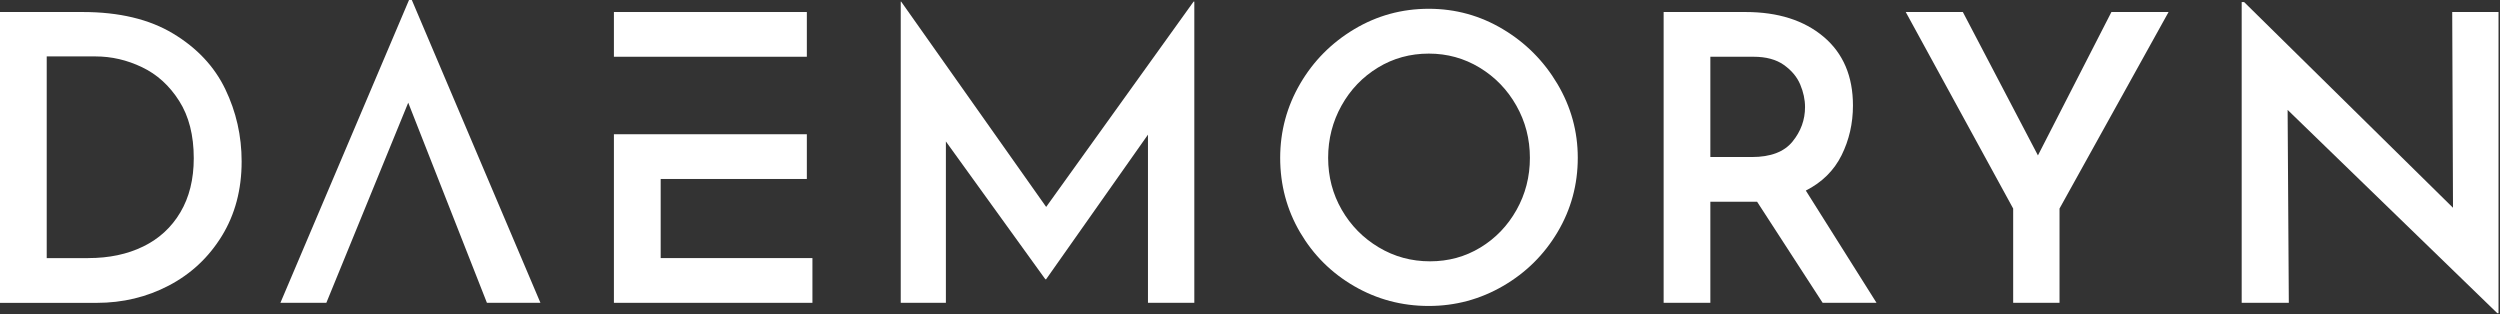 <svg width="541" height="68" viewBox="0 0 541 68" fill="none" xmlns="http://www.w3.org/2000/svg">
<rect x="0" y="0" width="541" height="68" fill="#333333" stroke="none"/>
<path d="M0 2.6H17.89C25.78 2.6 32.31 4.16 37.47 7.27C42.63 10.38 46.39 14.39 48.75 19.29C51.11 24.19 52.29 29.4 52.29 34.94C52.29 41.05 50.86 46.42 48.01 51.06C45.16 55.7 41.34 59.27 36.56 61.78C31.78 64.29 26.56 65.54 20.91 65.54H0V2.6ZM19.1 55.85C23.59 55.85 27.56 55.02 30.99 53.34C34.42 51.67 37.1 49.21 39.03 45.95C40.96 42.7 41.93 38.79 41.93 34.24C41.93 29.28 40.88 25.15 38.77 21.84C36.67 18.53 33.99 16.09 30.73 14.54C27.47 12.98 24.12 12.21 20.66 12.21H10.11V55.86H19.1V55.85Z" fill="white"/>
<path d="M89.12 0H88.51L60.68 65.53H70.62L88.34 22.22L105.37 65.53H116.95L89.12 0Z" fill="white"/>
<path d="M174.6 2.6H132.85V12.28H174.6V2.6Z" fill="white"/>
<path d="M142.97 55.85V38.73H174.6V29.05H132.85V65.53H175.81V55.85H142.97Z" fill="white"/>
<path d="M258.45 0.35V65.53H248.42V29.14L226.38 60.43H226.21L204.69 30.61V65.53H194.92V0.35H195.01L226.39 44.78L258.29 0.35H258.45V0.35Z" fill="white"/>
<path d="M281.36 18.11C284.24 13.18 288.15 9.25 293.07 6.31C298 3.37 303.37 1.9 309.19 1.9C314.95 1.9 320.3 3.37 325.22 6.31C330.15 9.25 334.08 13.2 337.02 18.15C339.96 23.11 341.43 28.44 341.43 34.14C341.43 39.96 339.97 45.32 337.06 50.22C334.15 55.12 330.22 59.01 325.26 61.89C320.3 64.77 314.94 66.21 309.18 66.21C303.36 66.21 297.99 64.78 293.06 61.93C288.13 59.08 284.23 55.2 281.35 50.3C278.47 45.4 277.03 40.01 277.03 34.14C277.04 28.39 278.48 23.04 281.36 18.11ZM290.35 45.39C292.31 48.79 294.97 51.5 298.35 53.52C301.72 55.54 305.42 56.55 309.46 56.55C313.44 56.55 317.07 55.56 320.35 53.57C323.63 51.58 326.24 48.87 328.17 45.44C330.1 42.01 331.07 38.25 331.07 34.16C331.07 30.07 330.09 26.29 328.13 22.84C326.17 19.38 323.52 16.65 320.18 14.63C316.84 12.61 313.18 11.6 309.2 11.6C305.17 11.6 301.49 12.61 298.18 14.63C294.87 16.65 292.24 19.38 290.31 22.84C288.38 26.3 287.41 30.07 287.41 34.16C287.41 38.24 288.39 41.99 290.35 45.39Z" fill="white"/>
<path d="M394.42 65.53L380.24 43.66H379.2H370.12V65.53H360.01V2.6H377.73C384.76 2.6 390.39 4.39 394.63 7.96C398.86 11.53 400.98 16.49 400.98 22.83C400.98 26.69 400.16 30.28 398.52 33.59C396.88 36.9 394.3 39.45 390.78 41.24L406.08 65.53H394.42V65.53ZM370.13 33.98H379.12C383.15 33.98 386.08 32.87 387.89 30.65C389.7 28.43 390.61 25.94 390.61 23.17C390.61 21.56 390.26 19.93 389.57 18.29C388.88 16.65 387.7 15.24 386.03 14.05C384.36 12.87 382.17 12.28 379.46 12.28H370.12V33.98H370.13Z" fill="white"/>
<path d="M469.28 2.6L445.68 45.13V65.53H435.65V45.13L412.4 2.6H424.76L441.01 33.63L456.91 2.6H469.28Z" fill="white"/>
<path d="M540.68 2.6V67.78H540.42L495.04 23.78L495.3 65.53H485.1V0.44H485.62L530.83 44.96L530.66 2.6H540.68Z" fill="white"/>
</svg>

